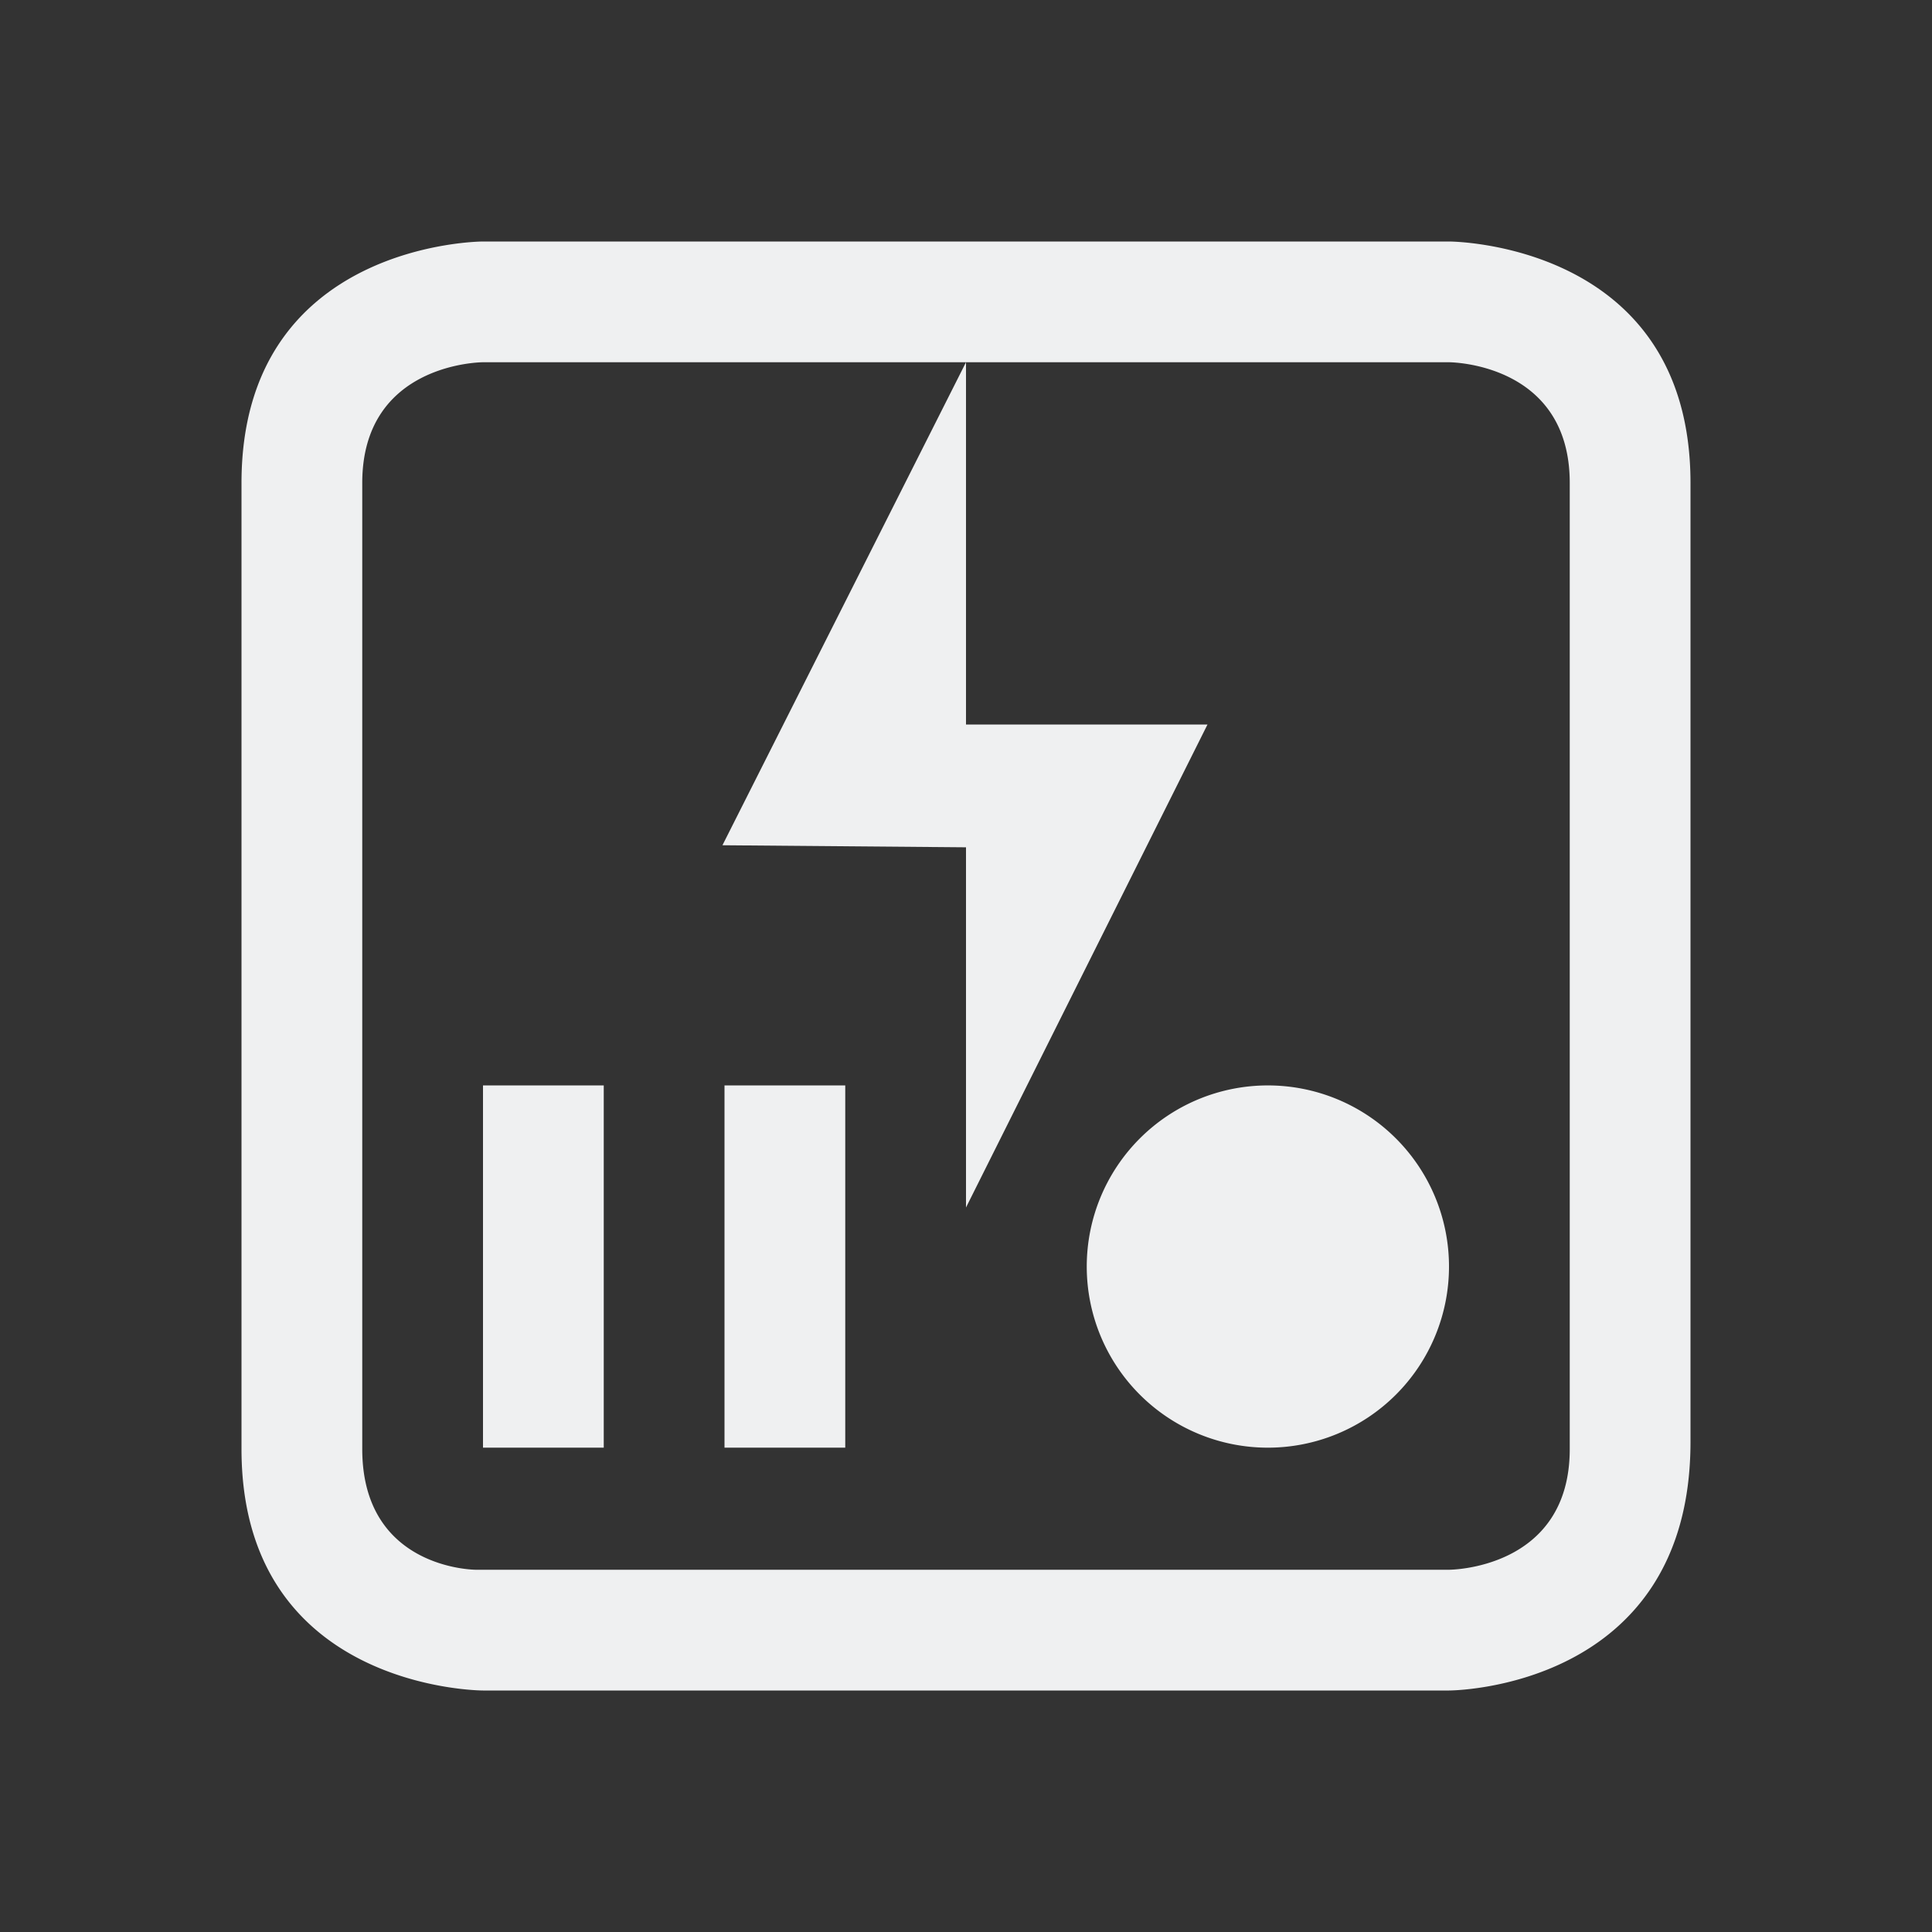 <svg xmlns="http://www.w3.org/2000/svg" viewBox="0 0 16 16"><rect x="0" y="0" width="16" height="16" fill="#333333" stroke="none"/><path fill="currentColor" d="M2 4v8c0 2 2 2 2 2h8s2 0 2-2.06V4c0-2-2-2-2-2H4S2 2 2 4m1 0c0-1 1-1 1-1h8s1 0 1 1v8c0 1-1 1-1 1H3.941S3 13 3 12zm5-1L5.983 7 8 7.017V10l2-4H8zM4 8.989v3h1v-3Zm2 0v3h1v-3Zm4.5 0a1.5 1.5 0 1 0 0 3 1.5 1.5 0 0 0 0-3" style="color:#eff0f1"/></svg>